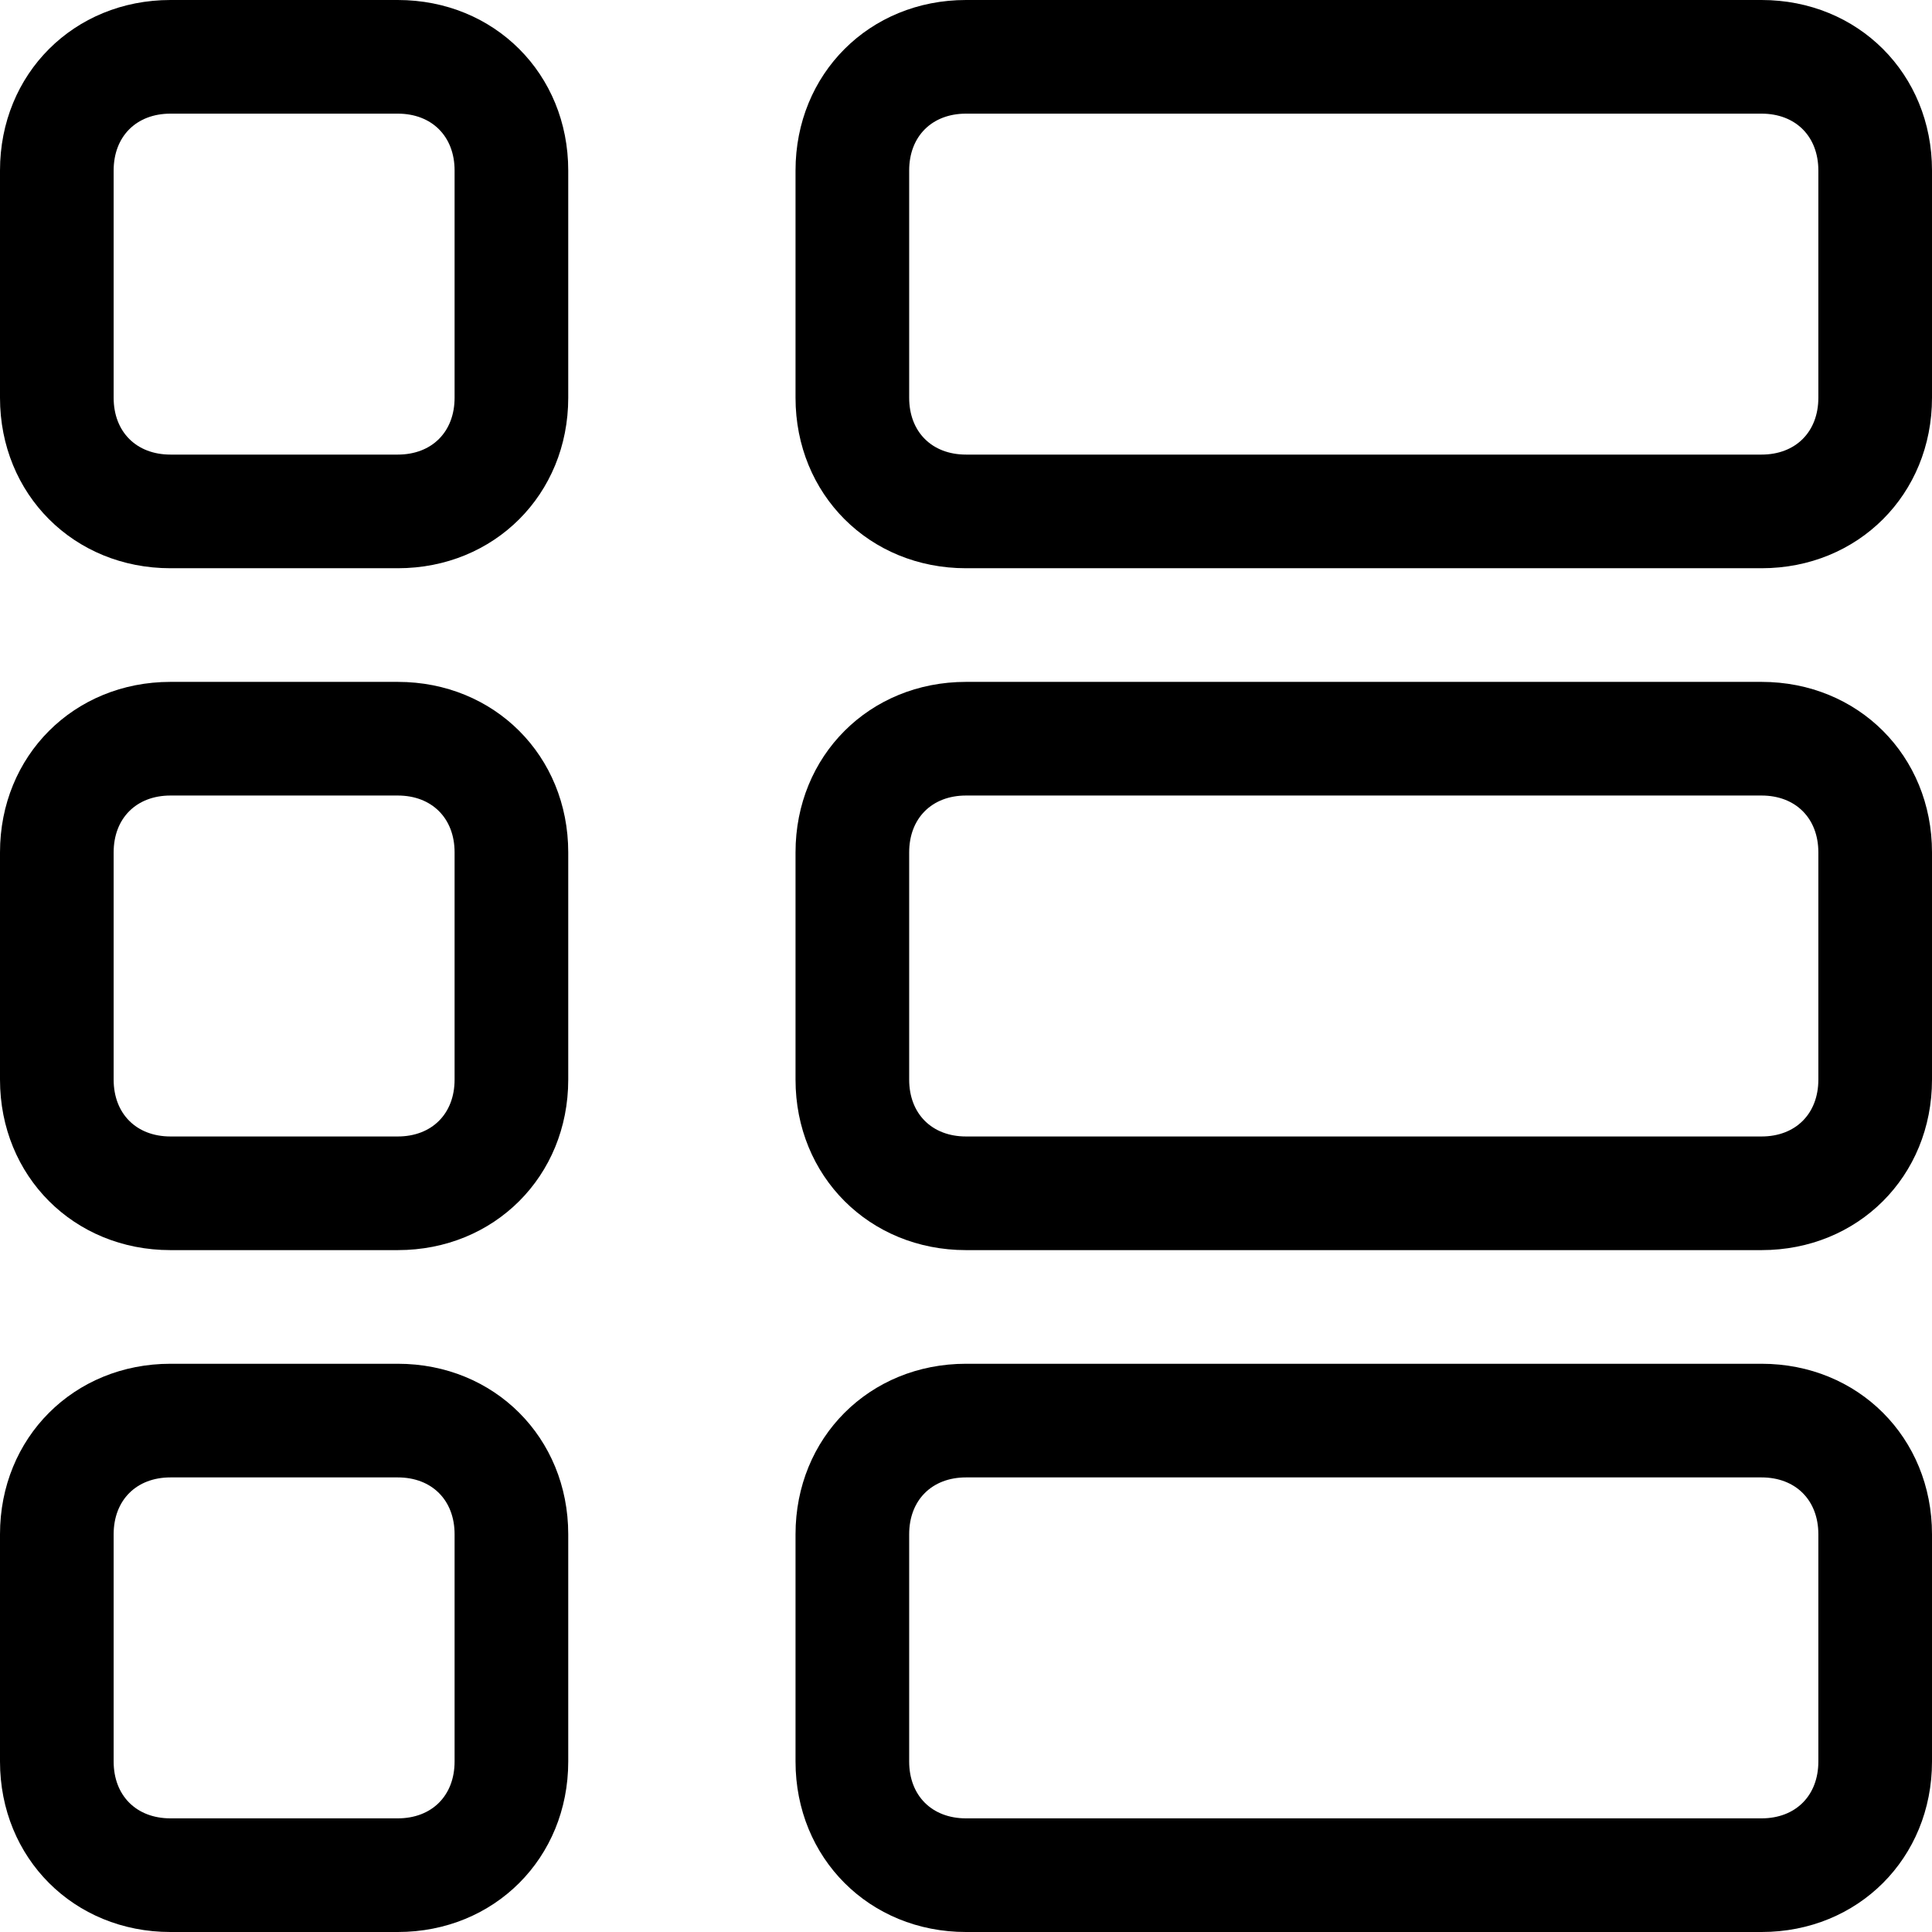 <?xml version="1.0" encoding="UTF-8"?> <!-- Generator: Adobe Illustrator 23.0.1, SVG Export Plug-In . SVG Version: 6.00 Build 0) --> <svg xmlns="http://www.w3.org/2000/svg" xmlns:xlink="http://www.w3.org/1999/xlink" id="Layer_1" x="0px" y="0px" viewBox="0 0 34 34" style="enable-background:new 0 0 34 34;" xml:space="preserve"> <g> <path d="M31,0H17c-1.7,0-3,1.3-3,3v4c0,1.7,1.3,3,3,3h14c1.7,0,3-1.3,3-3V3C34,1.3,32.7,0,31,0z M32,7c0,0.6-0.4,1-1,1 H17c-0.6,0-1-0.4-1-1V3c0-0.6,0.4-1,1-1h14c0.6,0,1,0.4,1,1V7z"></path> <path d="M31,12H17c-1.7,0-3,1.3-3,3v4c0,1.7,1.3,3,3,3h14c1.7,0,3-1.3,3-3v-4C34,13.3,32.7,12,31,12z M32,19 c0,0.6-0.4,1-1,1H17c-0.6,0-1-0.4-1-1v-4c0-0.6,0.4-1,1-1h14c0.6,0,1,0.4,1,1V19z"></path> <path d="M31,24H17c-1.7,0-3,1.3-3,3v4c0,1.7,1.3,3,3,3h14c1.7,0,3-1.3,3-3v-4C34,25.3,32.7,24,31,24z M32,31 c0,0.6-0.4,1-1,1H17c-0.6,0-1-0.4-1-1v-4c0-0.6,0.4-1,1-1h14c0.6,0,1,0.4,1,1V31z"></path> <path d="M7,0H3C1.3,0,0,1.3,0,3v4c0,1.7,1.3,3,3,3h4c1.7,0,3-1.3,3-3V3C10,1.3,8.7,0,7,0z M8,7c0,0.6-0.4,1-1,1H3 C2.4,8,2,7.6,2,7V3c0-0.6,0.4-1,1-1h4c0.6,0,1,0.4,1,1V7z"></path> <path d="M7,12H3c-1.7,0-3,1.3-3,3v4c0,1.7,1.3,3,3,3h4c1.7,0,3-1.3,3-3v-4C10,13.3,8.7,12,7,12z M8,19c0,0.6-0.4,1-1,1 H3c-0.6,0-1-0.4-1-1v-4c0-0.6,0.4-1,1-1h4c0.6,0,1,0.4,1,1V19z"></path> <path d="M7,24H3c-1.7,0-3,1.3-3,3v4c0,1.7,1.3,3,3,3h4c1.7,0,3-1.3,3-3v-4C10,25.3,8.7,24,7,24z M8,31c0,0.6-0.4,1-1,1 H3c-0.6,0-1-0.4-1-1v-4c0-0.6,0.4-1,1-1h4c0.6,0,1,0.4,1,1V31z"></path> </g> </svg> 
